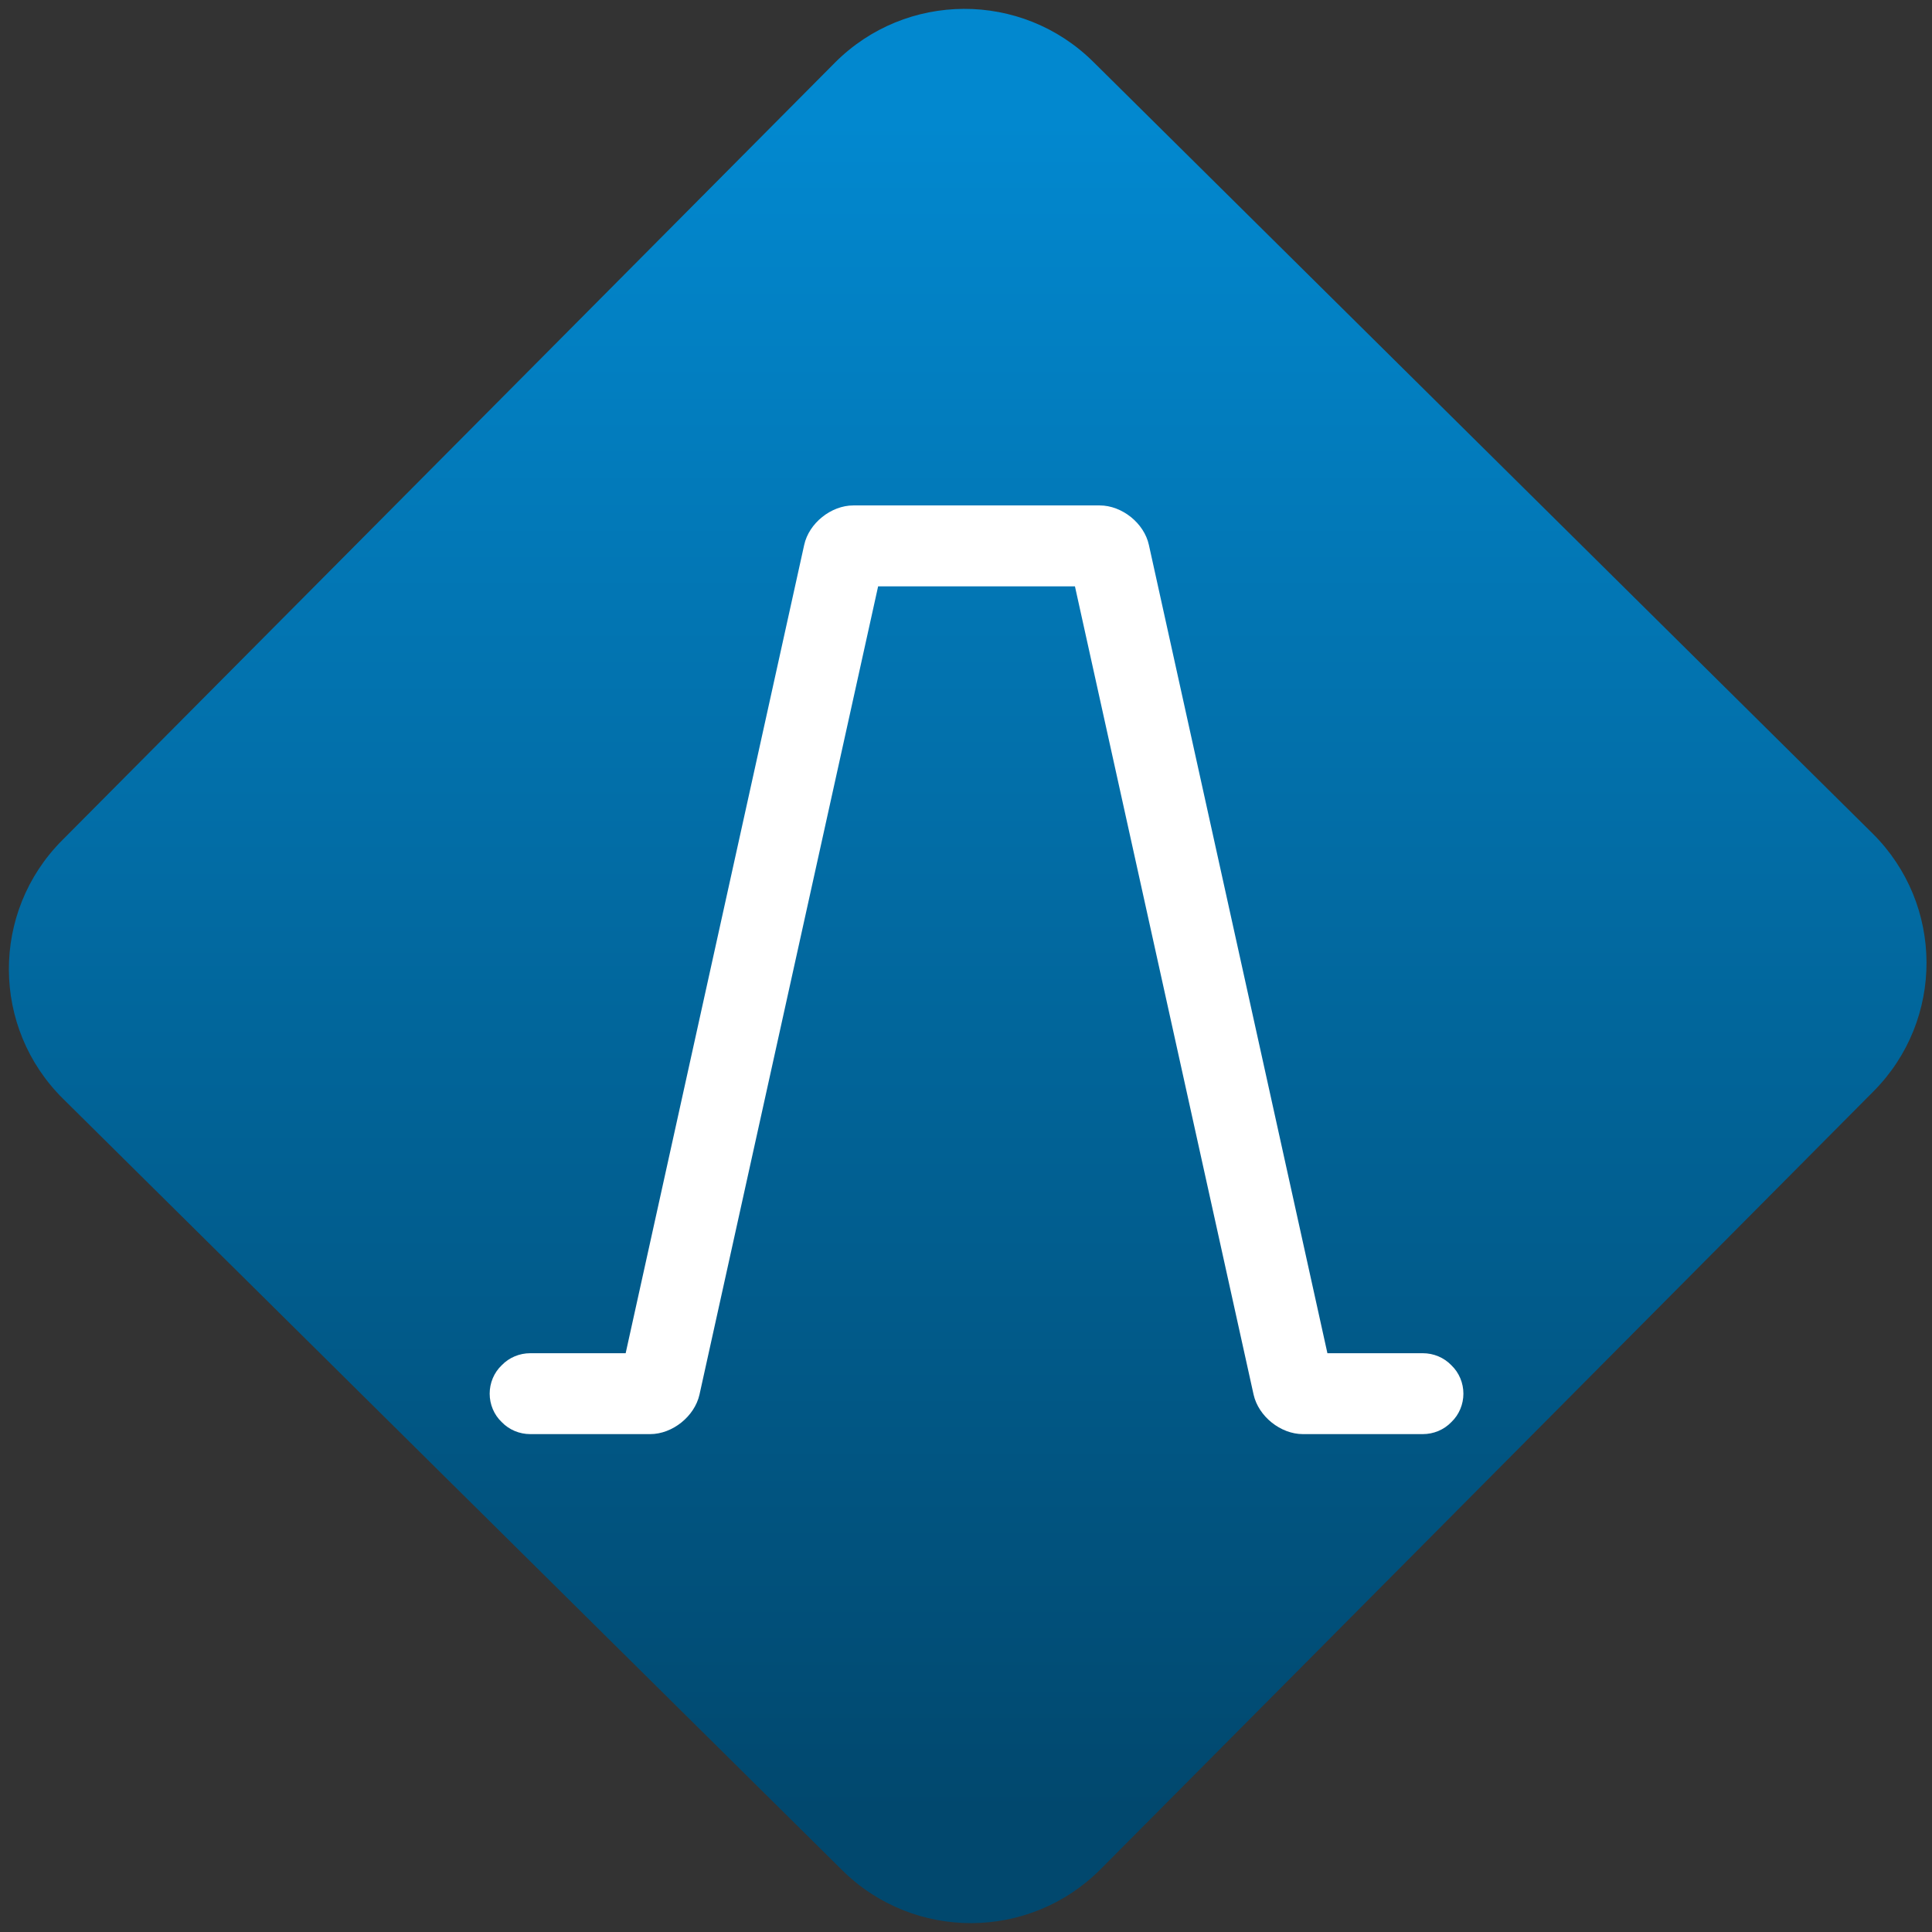 <svg width="64" height="64" viewBox="0 0 64 64" version="1.1"><rect x="0" y="0" width="64" height="64" fill="#333333" stroke="none"/><defs><linearGradient id="linear-pattern-0" gradientUnits="userSpaceOnUse" x1="0" y1="0" x2="0" y2="1" gradientTransform="matrix(60, 0, 0, 56, 0, 4)"><stop offset="0" stop-color="#0288cf" stop-opacity="1"/><stop offset="1" stop-color="#01486e" stop-opacity="1"/></linearGradient></defs><path fill="url(#linear-pattern-0)" fill-opacity="1" d="M 36.219 2.051 L 62.027 27.605 C 64.402 29.957 64.418 33.785 62.059 36.156 L 36.461 61.918 C 34.105 64.289 30.27 64.305 27.895 61.949 L 2.086 36.395 C -0.289 34.043 -0.305 30.215 2.051 27.844 L 27.652 2.082 C 30.008 -0.289 33.844 -0.305 36.219 2.051 Z M 36.219 2.051 " /><g transform="matrix(1.008,0,0,1.003,16.221,16.077)"><path fill-rule="nonzero" fill="rgb(100%, 100%, 100%)" fill-opacity="1" d="M 16.48 3.336 L 19.234 3.336 L 25.105 30.031 C 25.266 30.75 25.992 31.336 26.727 31.336 L 30.664 31.336 C 31.02 31.336 31.359 31.195 31.605 30.938 C 31.859 30.695 32 30.352 32 30 C 32 29.648 31.859 29.305 31.605 29.062 C 31.359 28.805 31.02 28.664 30.664 28.664 L 27.531 28.664 L 21.664 1.969 C 21.508 1.25 20.781 0.664 20.047 0.664 L 11.953 0.664 C 11.219 0.664 10.492 1.25 10.336 1.969 L 4.469 28.664 L 1.336 28.664 C 0.98 28.664 0.641 28.805 0.395 29.062 C 0.141 29.305 0 29.648 0 30 C 0 30.352 0.141 30.695 0.395 30.938 C 0.641 31.195 0.98 31.336 1.336 31.336 L 5.273 31.336 C 6.008 31.336 6.734 30.75 6.895 30.031 L 12.766 3.336 Z M 16.48 3.336 "/></g></svg>
